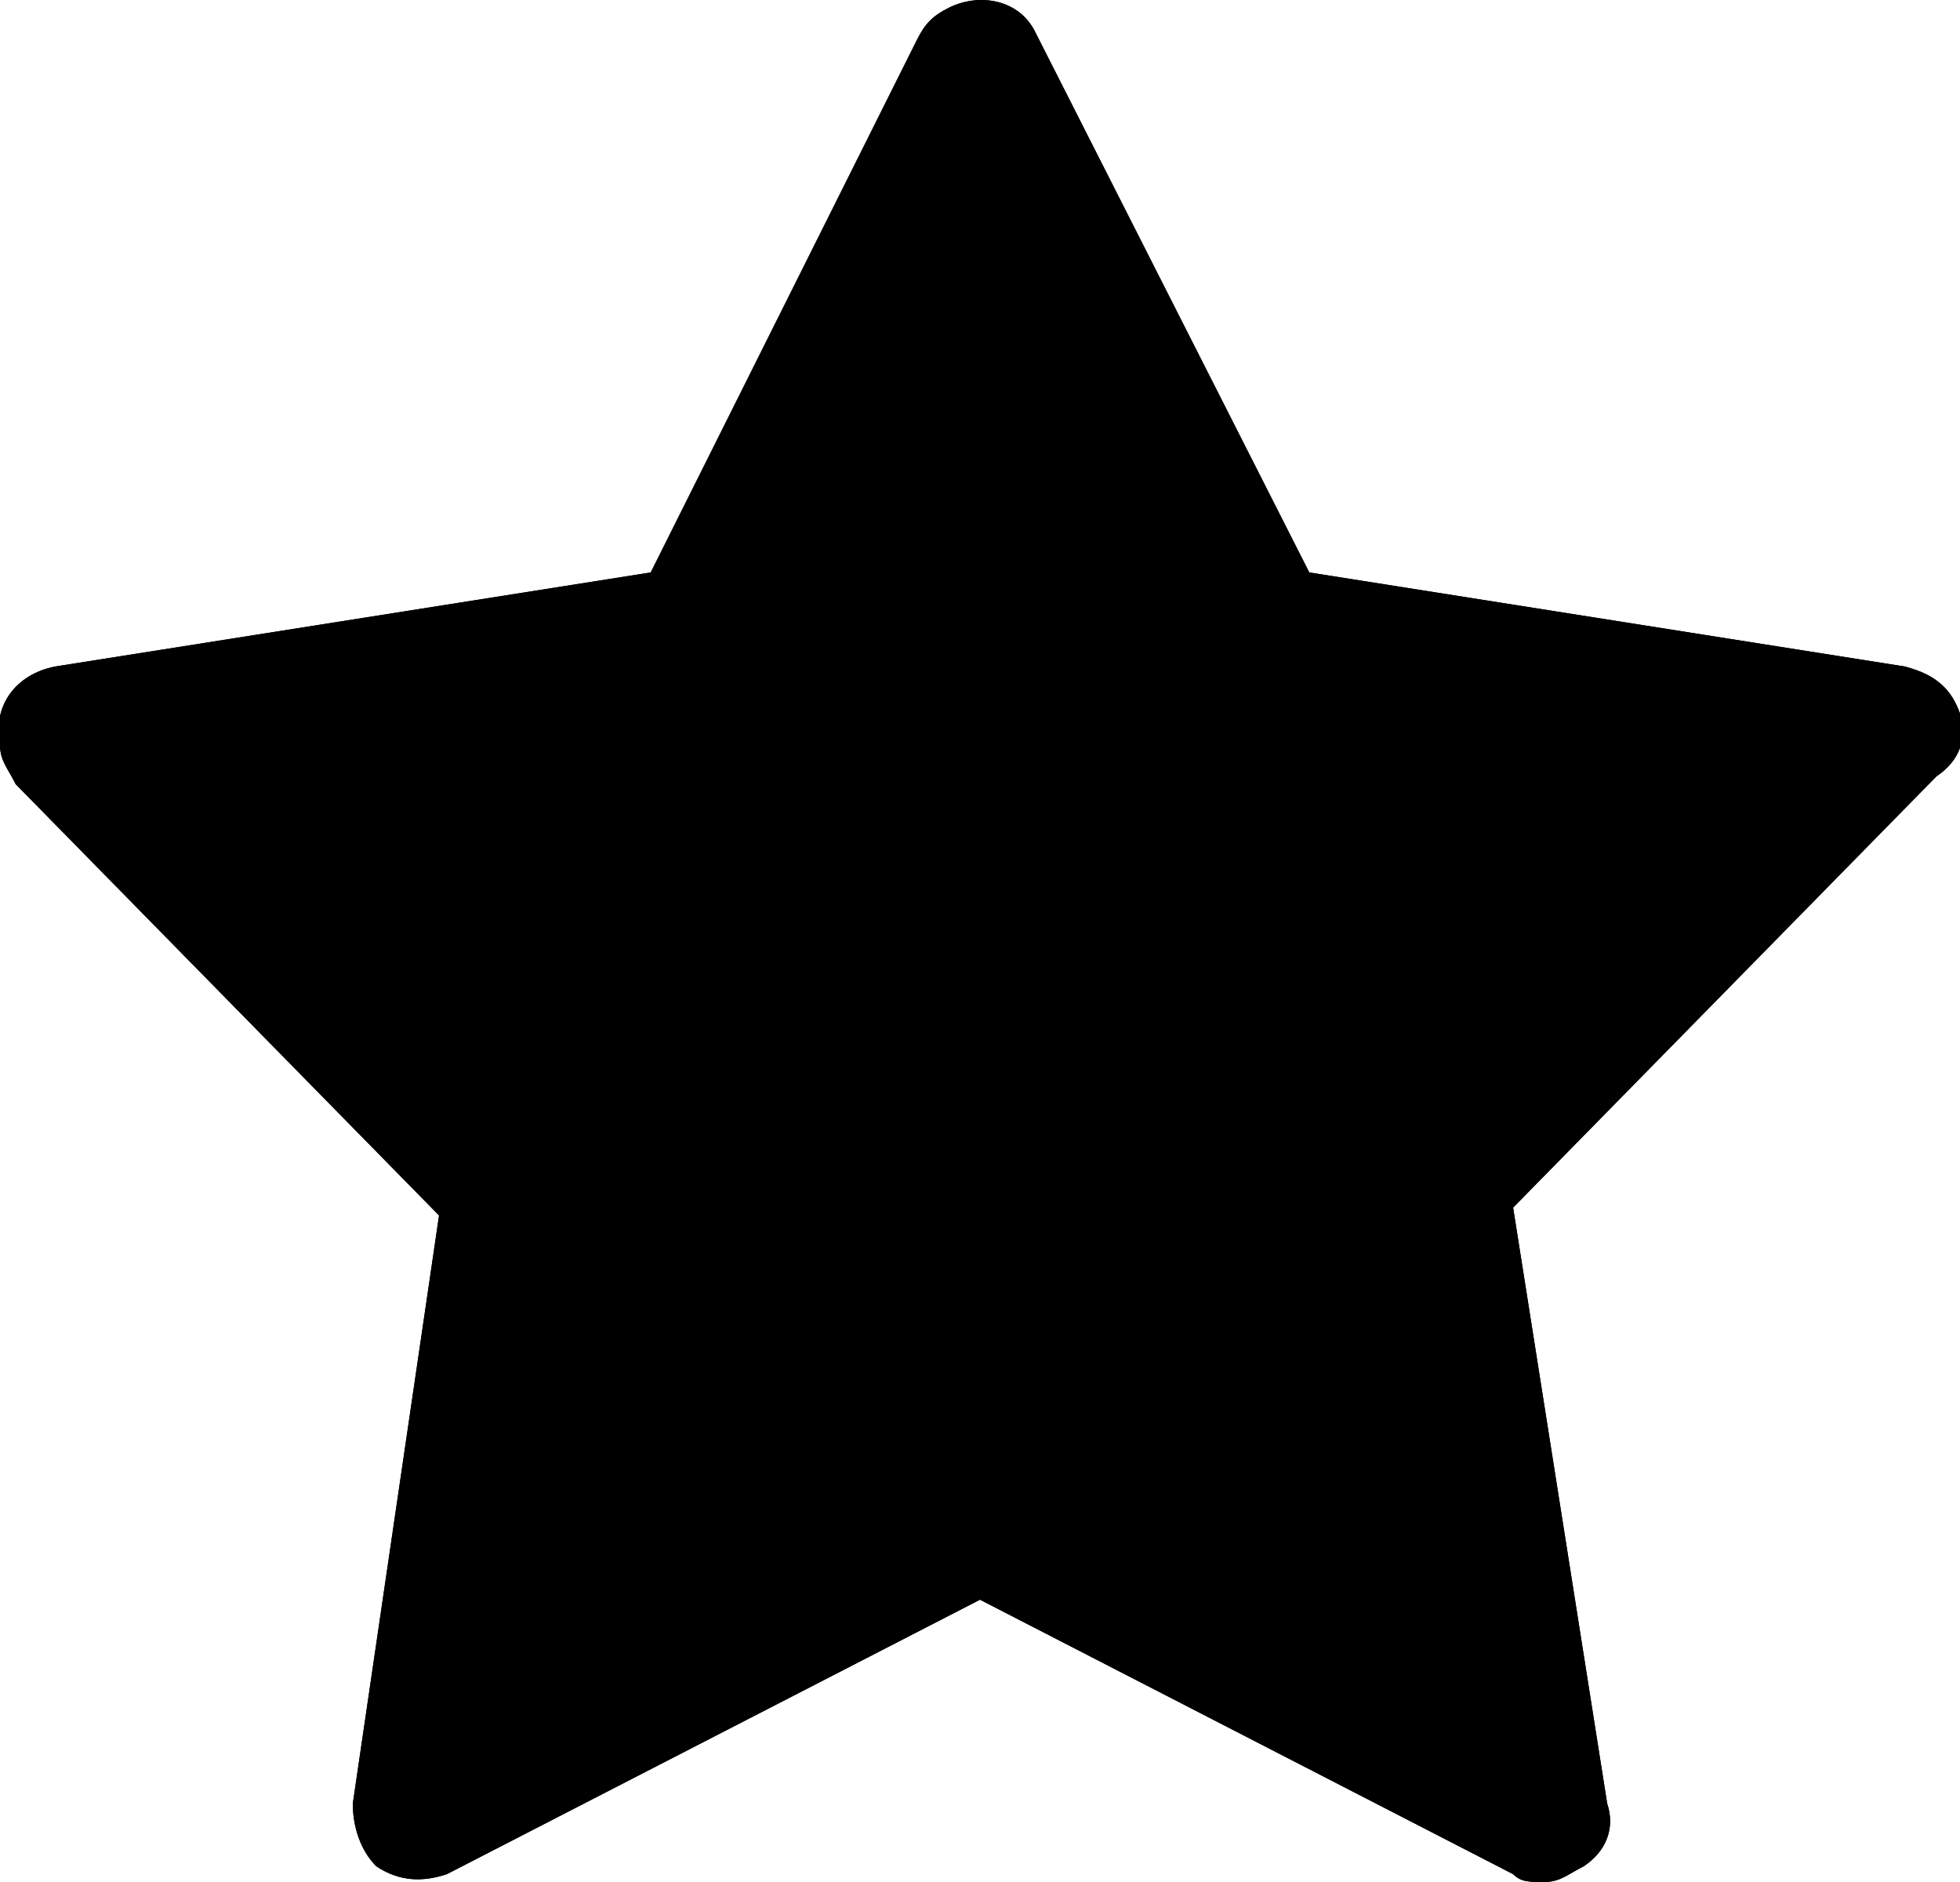 <svg version="1.1" xmlns="http://www.w3.org/2000/svg" xmlns:xlink="http://www.w3.org/1999/xlink" x="0px" y="0px" viewBox="0 0 25 24" style="enable-background:new 0 0 25 24;" xml:space="preserve">
<path d="M25,9.1c-0.1-0.3-0.3-0.5-0.7-0.6l-7.6-1.2l-3.5-6.9C13,0,12.5-0.1,12.1,0.1
	c-0.2,0.1-0.3,0.2-0.4,0.4L8.3,7.3L0.7,8.5C0.2,8.6-0.1,9,0,9.5C0,9.7,0.1,9.8,0.2,10l5.4,5.5L4.5,23c0,0.3,0.1,0.6,0.3,0.8
	C5.1,24,5.4,24,5.7,23.9l6.8-3.5l6.8,3.5c0.1,0.1,0.2,0.1,0.4,0.1c0.2,0,0.3-0.1,0.5-0.2c0.3-0.2,0.4-0.5,0.3-0.8l-1.2-7.6l5.4-5.5
	C25,9.7,25.1,9.4,25,9.1z"/>
<g>
	<path fill="currentColor" d="M25,9.1c-0.1-0.3-0.4-0.5-0.7-0.6l-7.6-1.2l-3.5-6.9C13,0,12.5-0.1,12.1,0.1c-0.2,0.1-0.3,0.2-0.4,0.4L8.3,7.3
		L0.7,8.5C0.2,8.6-0.1,9,0,9.5C0,9.7,0.1,9.8,0.2,10l5.4,5.5L4.5,23c0,0.3,0.1,0.6,0.3,0.8C5.1,24,5.4,24,5.7,23.9l6.8-3.5l6.8,3.5
		c0.1,0.1,0.2,0.1,0.4,0.1s0.3-0.1,0.5-0.2c0.3-0.2,0.4-0.5,0.3-0.8l-1.2-7.6l5.4-5.5C25,9.7,25.1,9.4,25,9.1z M6.6,15.1L1,9.4V9.4
		L8.8,8l3.6-7.1L16.1,8l8.1,1.3l-5.7,5.7l1.2,8l-7.1-3.6l-7.1,3.6L6.6,15.1z M12.4,0.9c0,0-0.1,0-0.1,0L12.4,0.9L12.4,0.9z
		 M24.2,9.5L24.2,9.5l0.1,0.1L24.2,9.5z"/>
</g>
</svg>
